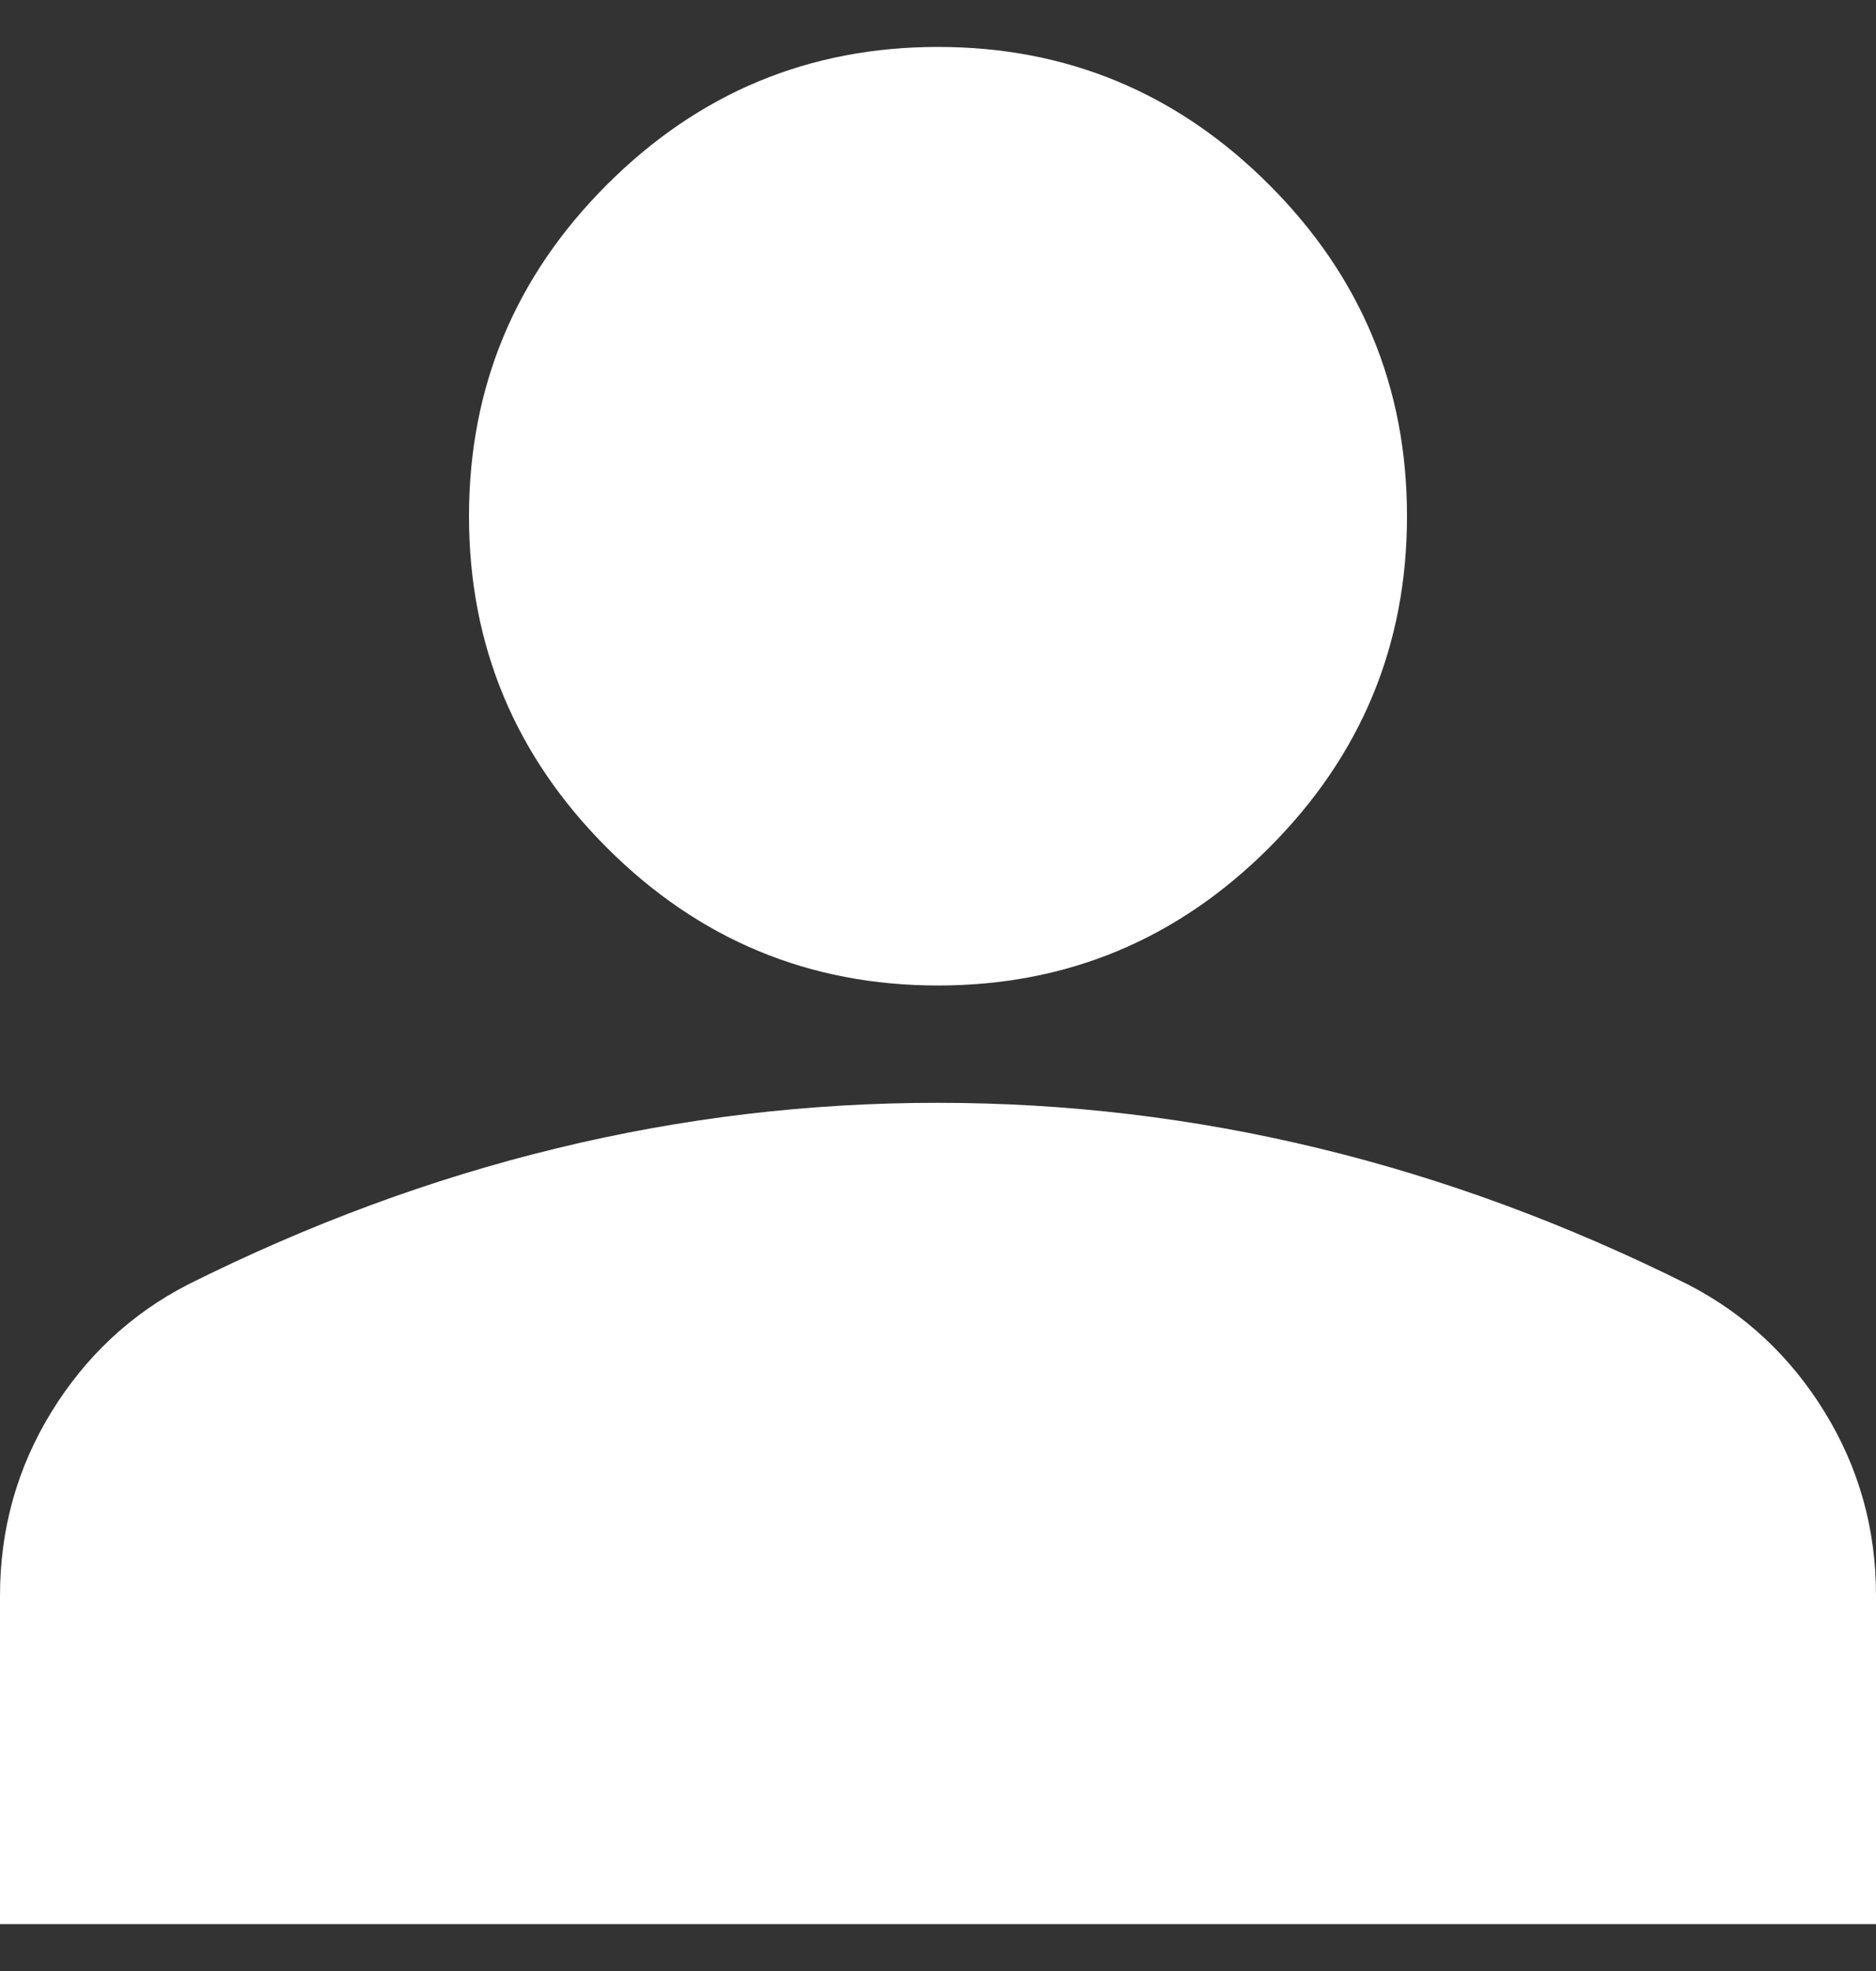 <svg width="20" height="21" viewBox="0 0 20 21" fill="none" xmlns="http://www.w3.org/2000/svg">
<rect x="0" y="0" width="20" height="21" fill="#333333" stroke="none"/>
<path d="M10 10.5C8.625 10.5 7.448 10.01 6.469 9.031C5.49 8.052 5 6.875 5 5.5C5 4.125 5.49 2.948 6.469 1.969C7.448 0.99 8.625 0.5 10 0.5C11.375 0.5 12.552 0.99 13.531 1.969C14.51 2.948 15 4.125 15 5.5C15 6.875 14.51 8.052 13.531 9.031C12.552 10.01 11.375 10.5 10 10.5ZM0 20.5V17C0 16.292 0.182 15.64 0.547 15.046C0.912 14.452 1.397 13.999 2 13.688C3.292 13.042 4.604 12.557 5.938 12.234C7.271 11.91 8.625 11.749 10 11.75C11.375 11.75 12.729 11.912 14.062 12.235C15.396 12.558 16.708 13.043 18 13.688C18.604 14 19.089 14.453 19.454 15.047C19.819 15.642 20.001 16.293 20 17V20.5H0Z" fill="white"/>
</svg>
